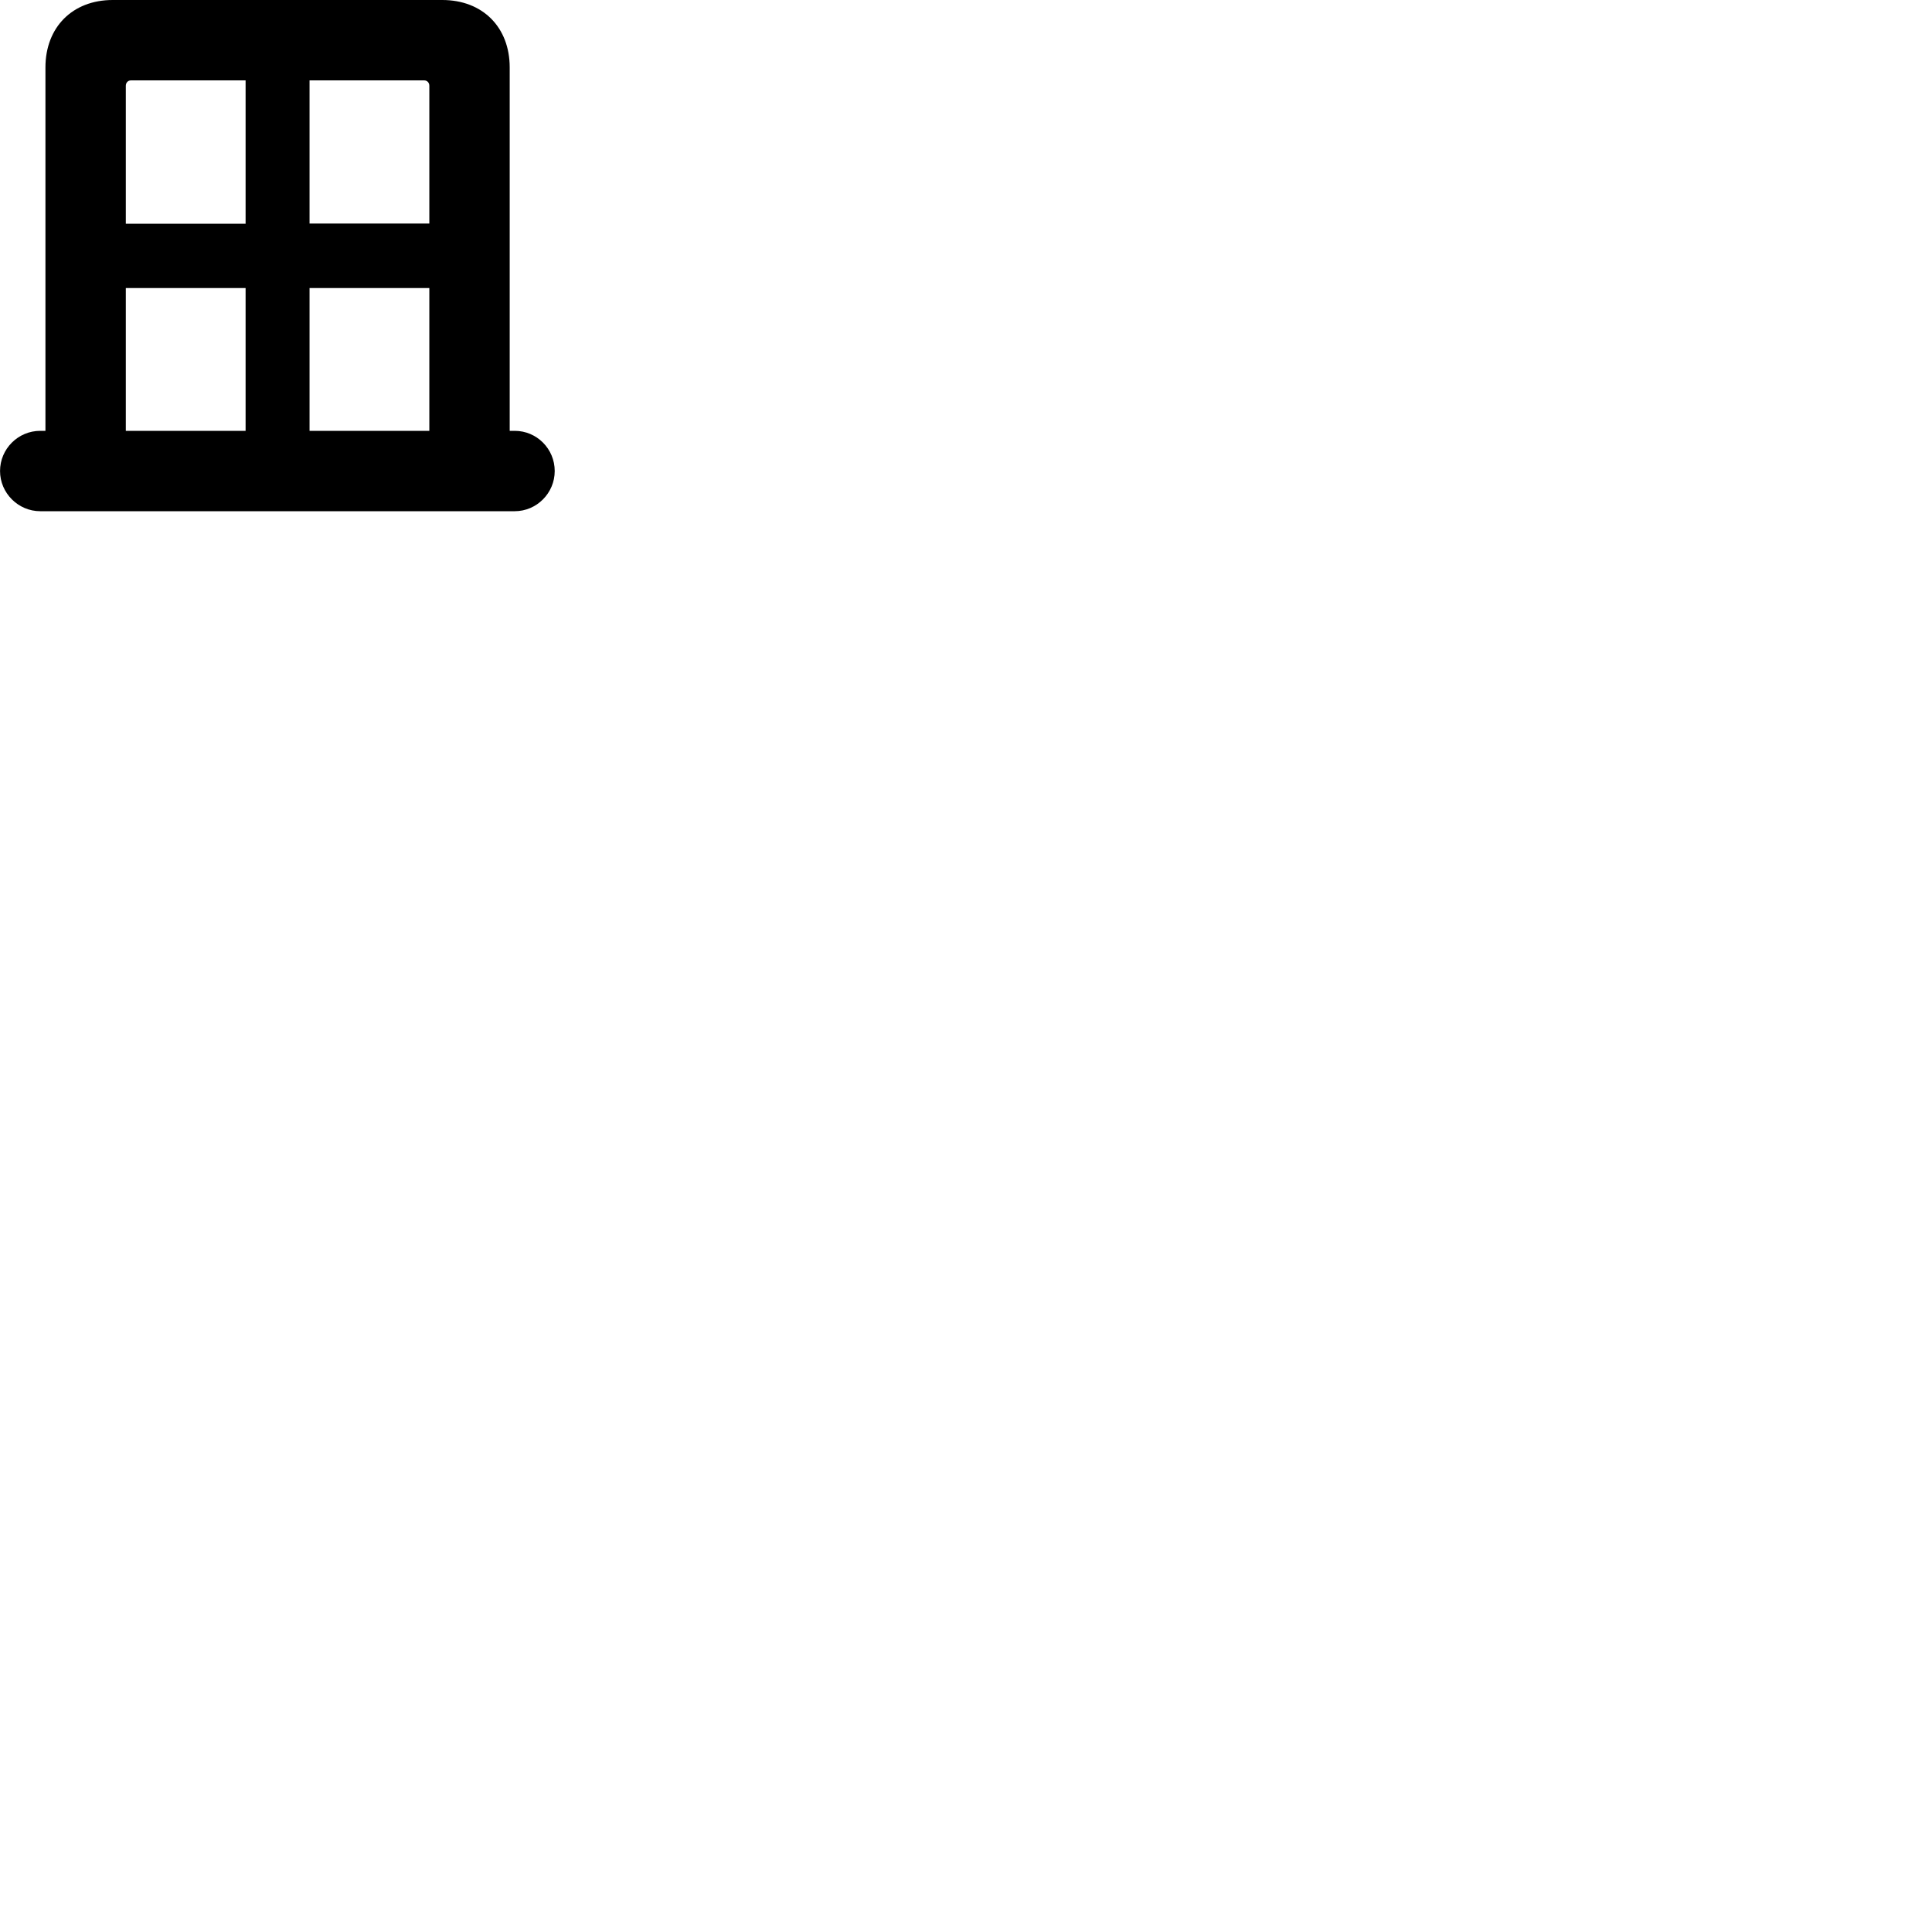 
        <svg xmlns="http://www.w3.org/2000/svg" viewBox="0 0 100 100">
            <path d="M0.002 24.38C0.002 25.52 0.942 26.46 2.082 26.46H26.642C27.782 26.46 28.712 25.52 28.712 24.38C28.712 23.23 27.782 22.3 26.642 22.3H26.382V3.49C26.382 1.41 24.982 -0 22.892 -0H5.832C3.752 -0 2.352 1.41 2.352 3.49V22.3H2.082C0.942 22.3 0.002 23.23 0.002 24.38ZM6.512 11.58V4.44C6.512 4.28 6.622 4.16 6.782 4.16H12.712V11.58ZM16.022 11.57V4.16H21.952C22.112 4.16 22.222 4.28 22.222 4.44V11.57ZM6.512 22.3V14.91H12.712V22.3ZM16.022 22.3V14.91H22.222V22.3Z" />
        </svg>
    